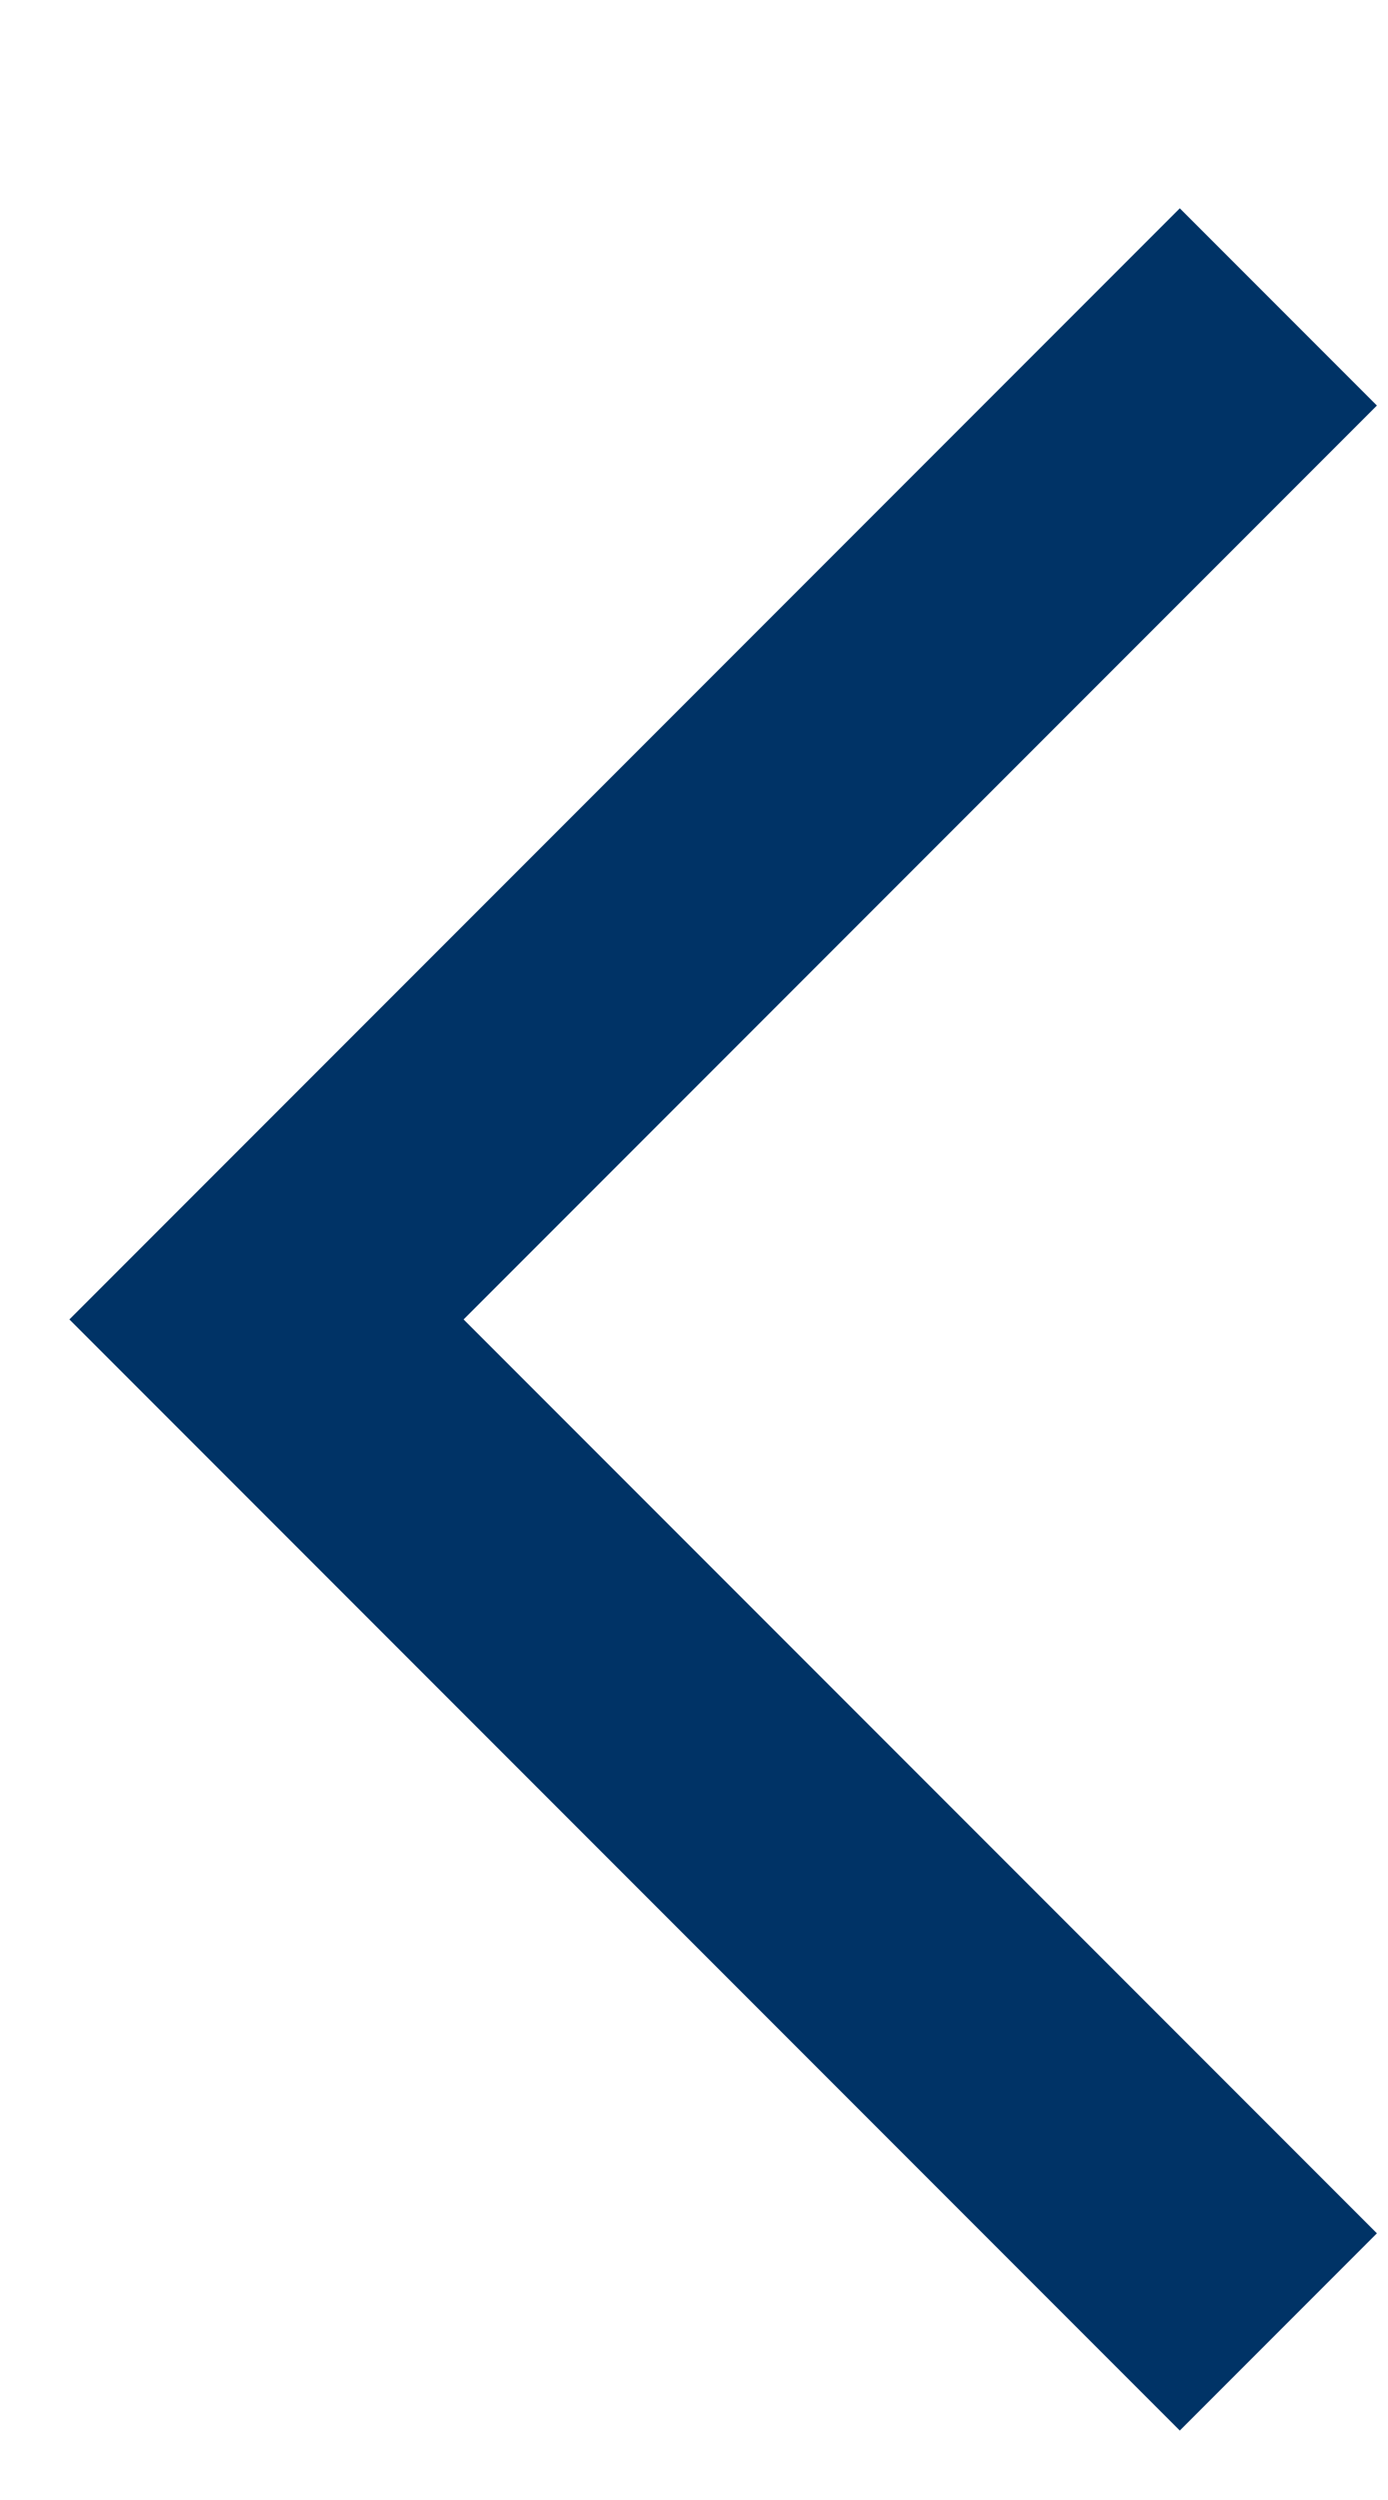 <svg width="10" height="18" viewBox="0 0 10 18" fill="none" xmlns="http://www.w3.org/2000/svg">
<g clip-path="url(#clip0_240_5140)">
<path d="M8.5 17.5L0.5 9.5L8.5 1.5L9.92 2.92L3.34 9.5L9.92 16.08L8.5 17.5Z" fill="#003366"/>
</g>
<defs>
<clipPath id="clip0_240_5140">
<rect width="10" height="17" fill="white" transform="translate(0 0.5)"/>
</clipPath>
</defs>
</svg>
